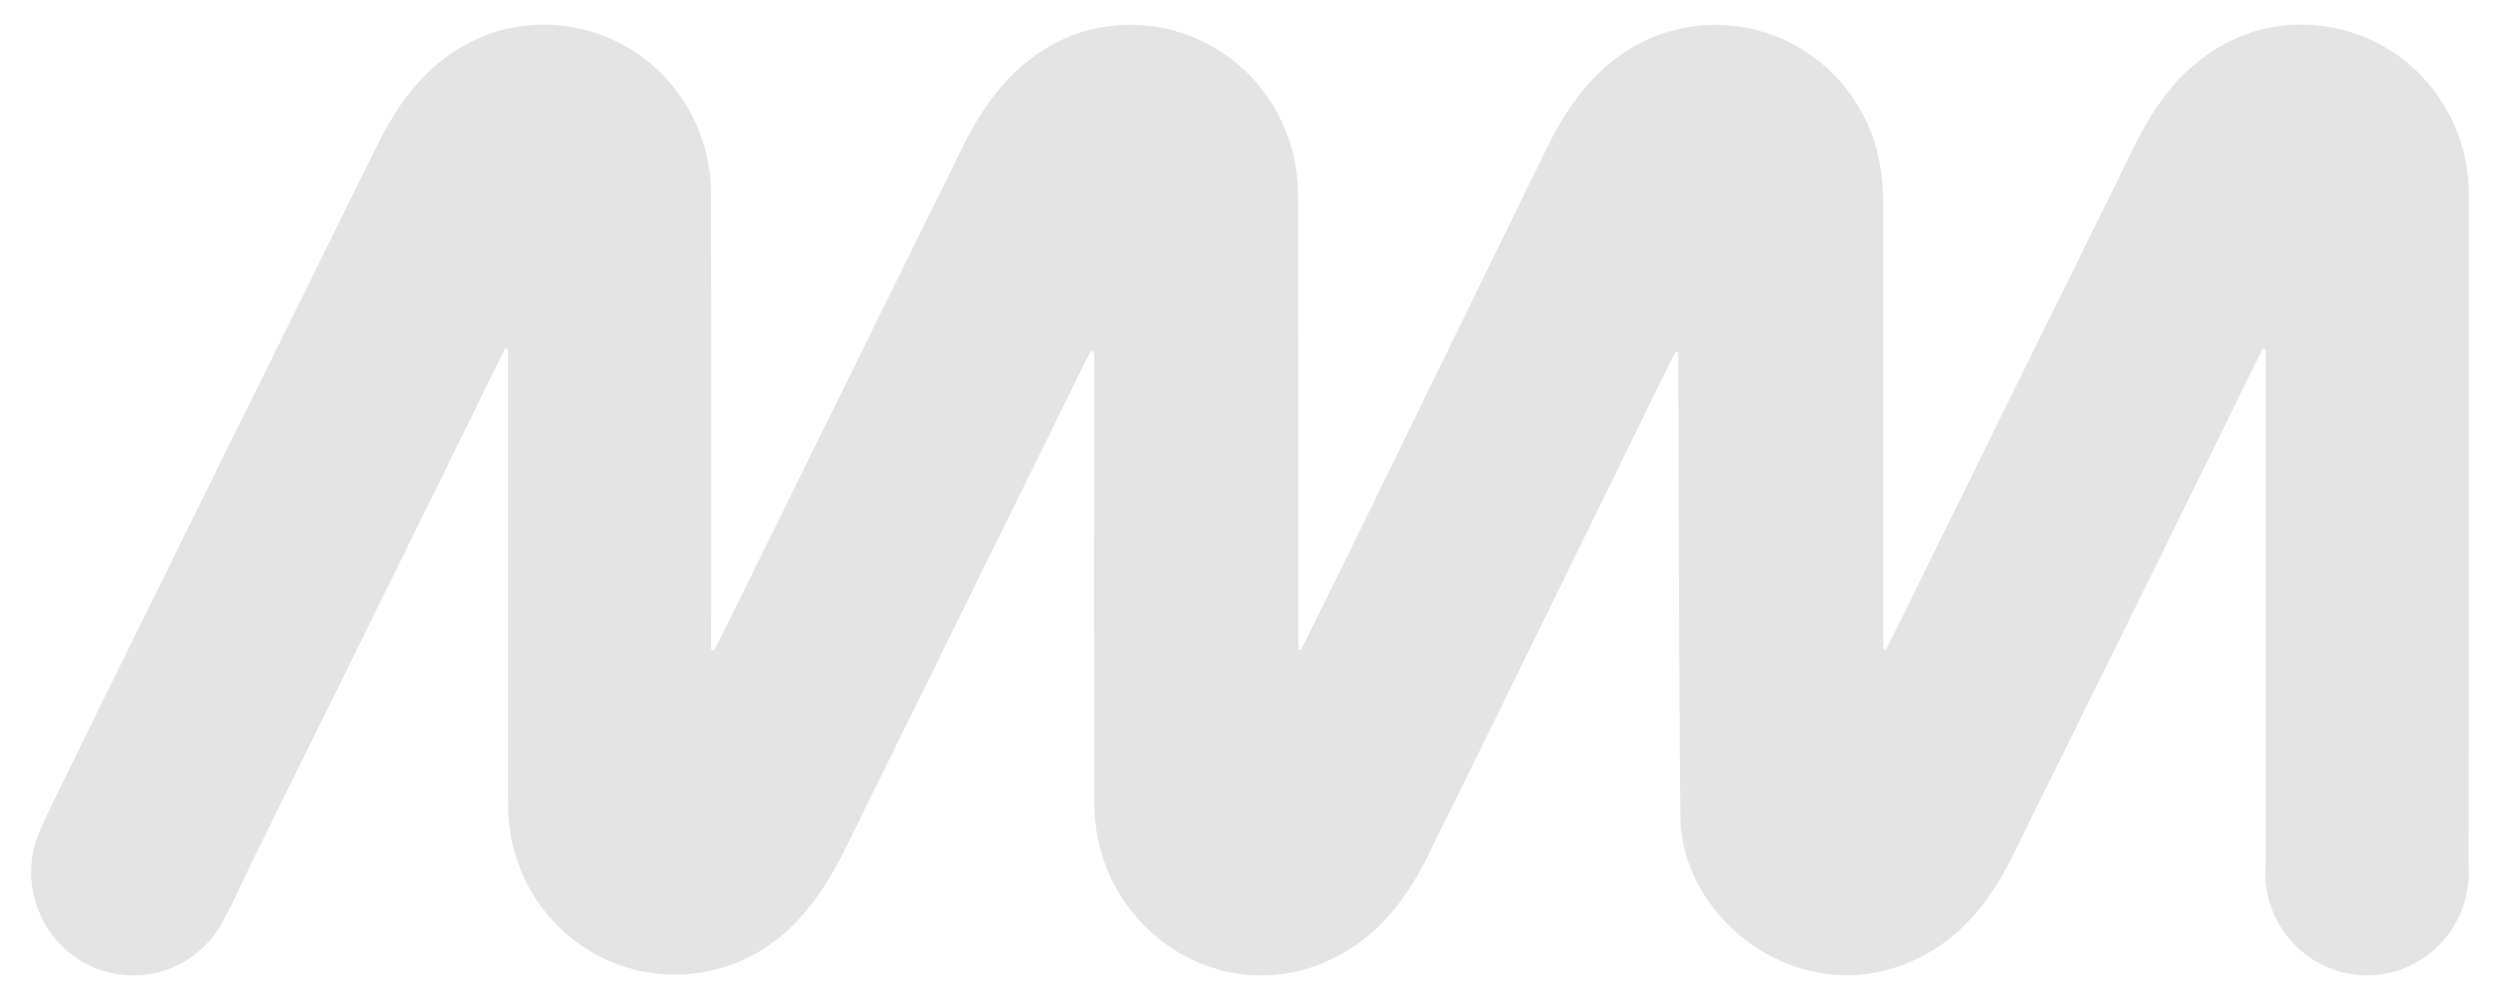 <svg xmlns="http://www.w3.org/2000/svg" width="60" height="24" viewBox="0 0 60 24" fill="none">
  <path fill-rule="evenodd" clip-rule="evenodd" d="M59.25 4.559C59.236 3.941 59.082 3.334 58.801 2.785C58.52 2.235 58.119 1.758 57.628 1.39C57.137 1.021 56.569 0.771 55.968 0.658C55.367 0.545 54.748 0.573 54.159 0.738C52.765 1.16 51.889 2.17 51.262 3.438C49.309 7.389 47.36 11.342 45.414 15.296C45.364 15.398 45.308 15.498 45.255 15.6L45.197 15.571C45.197 15.571 45.197 8.336 45.194 4.892C45.193 4.624 45.175 4.355 45.141 4.089C45.053 3.453 44.817 2.848 44.453 2.322C44.089 1.797 43.606 1.367 43.045 1.067C42.484 0.767 41.861 0.606 41.226 0.597C40.592 0.588 39.964 0.731 39.395 1.016C38.349 1.557 37.672 2.445 37.161 3.482C36.182 5.468 32.808 12.392 32.55 12.916C32.108 13.811 31.666 14.704 31.223 15.598L31.162 15.588C31.162 15.588 31.163 8.312 31.159 4.858C31.159 4.554 31.136 4.25 31.09 3.95C30.987 3.37 30.762 2.82 30.429 2.338C30.096 1.855 29.663 1.451 29.161 1.153C28.659 0.856 28.099 0.672 27.52 0.614C26.94 0.557 26.356 0.627 25.806 0.82C24.51 1.31 23.706 2.306 23.111 3.512C21.171 7.443 19.233 11.375 17.295 15.307C17.243 15.411 17.185 15.513 17.13 15.616L17.066 15.586C17.066 15.586 17.071 8.108 17.064 4.559C17.05 3.941 16.897 3.334 16.616 2.785C16.335 2.236 15.934 1.759 15.443 1.39C14.952 1.022 14.384 0.772 13.783 0.659C13.182 0.546 12.563 0.573 11.974 0.739C10.58 1.161 9.703 2.17 9.077 3.439C7.125 7.39 1.131 19.496 0.986 19.862C0.983 19.872 0.98 19.88 0.977 19.89C0.826 20.216 0.748 20.572 0.748 20.932C0.748 21.589 1.006 22.219 1.465 22.684C1.925 23.149 2.548 23.41 3.198 23.41C3.663 23.41 4.118 23.275 4.511 23.023C4.903 22.771 5.216 22.411 5.414 21.986C5.646 21.576 5.845 21.087 6.081 20.611C7.927 16.895 11.947 8.726 12.123 8.363L12.192 8.379V8.744C12.192 12.257 12.193 15.771 12.195 19.285C12.195 19.53 12.216 19.775 12.255 20.016C12.366 20.682 12.639 21.309 13.051 21.84C13.462 22.371 13.999 22.79 14.611 23.058C15.223 23.326 15.892 23.435 16.557 23.374C17.221 23.314 17.86 23.087 18.416 22.713C19.291 22.118 19.846 21.266 20.305 20.334C22.211 16.464 24.117 12.594 26.025 8.724C26.076 8.621 26.133 8.52 26.187 8.417C26.212 8.427 26.236 8.437 26.261 8.446V8.863C26.261 12.329 26.255 15.796 26.261 19.263C26.266 22.181 29.116 24.188 31.739 23.117C32.942 22.626 33.711 21.676 34.272 20.536C35.934 17.169 39.791 9.296 40.029 8.803C40.09 8.68 40.157 8.559 40.22 8.437L40.279 8.466C40.279 8.594 40.302 19.531 40.34 19.88C40.593 22.194 43.001 23.872 45.234 23.293C46.69 22.916 47.619 21.914 48.266 20.61C50.111 16.893 54.132 8.725 54.307 8.362L54.376 8.378V8.743C54.376 12.256 54.373 20.748 54.374 20.751C54.369 20.813 54.365 20.875 54.365 20.938C54.365 21.593 54.622 22.222 55.08 22.685C55.538 23.148 56.16 23.409 56.807 23.409C57.455 23.409 58.077 23.148 58.535 22.685C58.993 22.222 59.25 21.593 59.25 20.938C59.25 20.903 59.246 20.869 59.245 20.834C59.248 20.833 59.257 8.107 59.25 4.559Z" fill="#E4E4E4"/>
</svg>